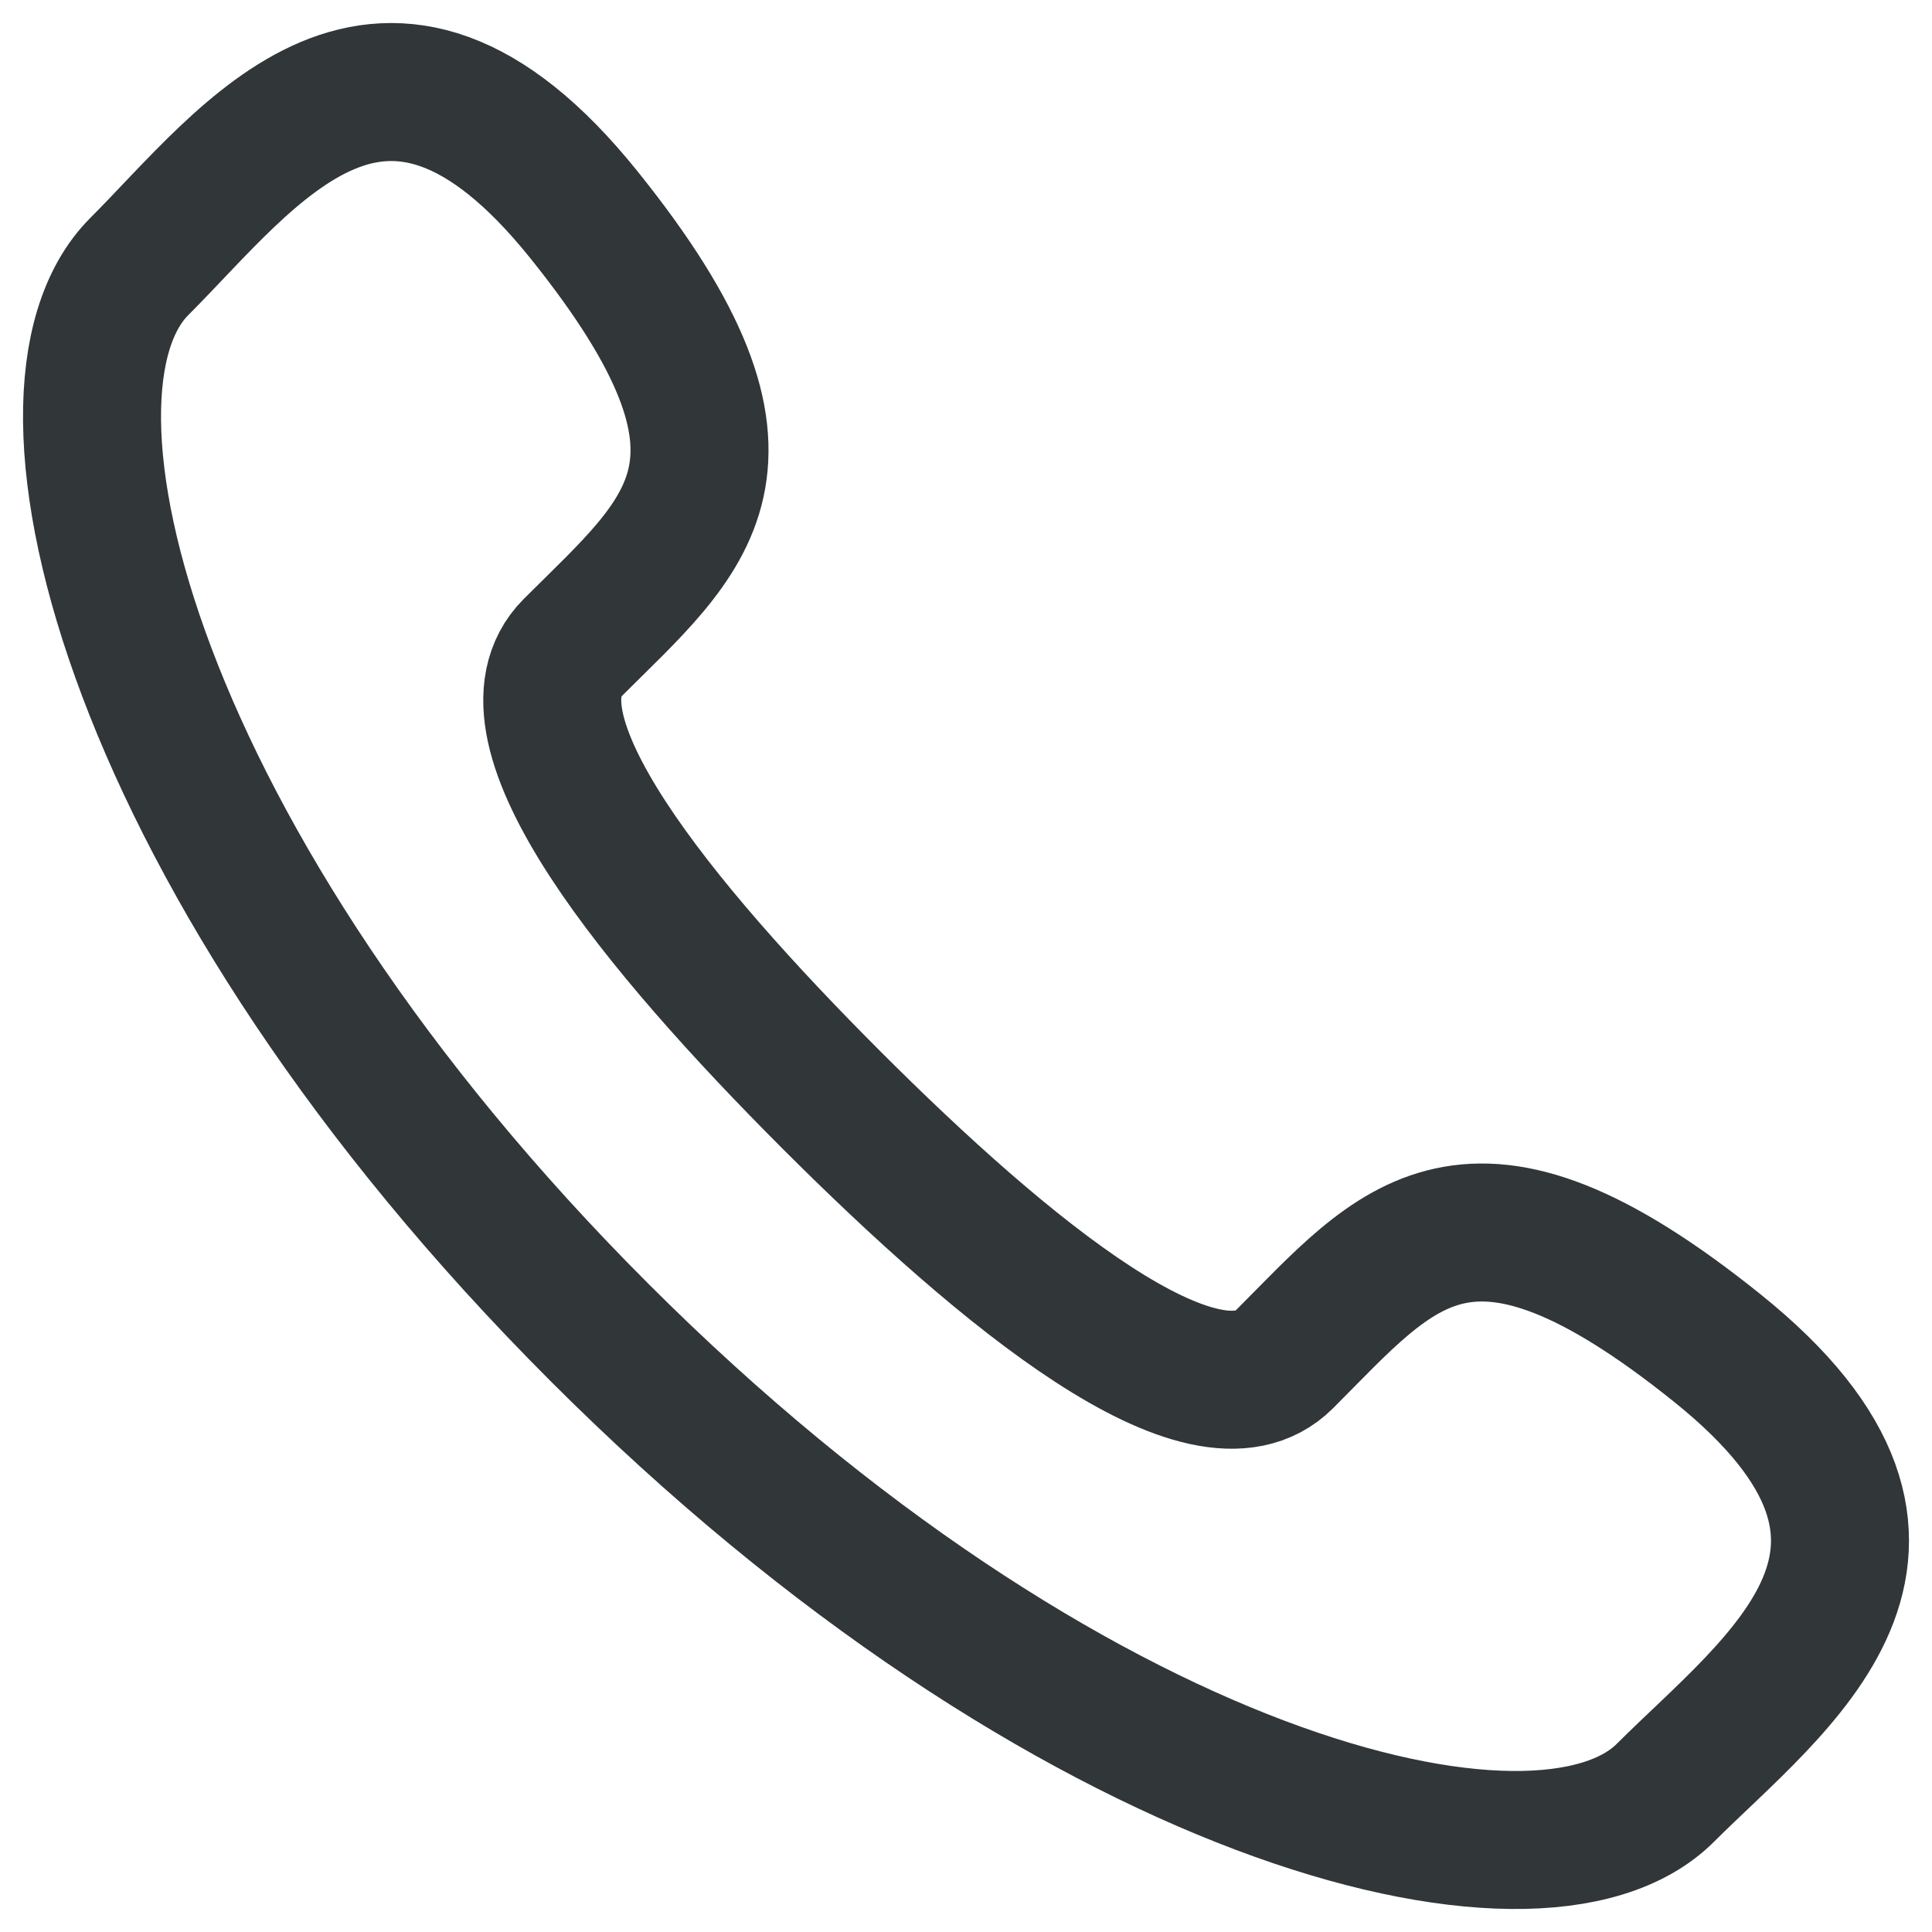 <svg xmlns="http://www.w3.org/2000/svg" width="21" height="21" fill="none" viewBox="0 0 21 21">
    <path fill-rule="evenodd" stroke="#313638" stroke-linecap="round" stroke-linejoin="round" stroke-width="1.5" d="M9.04 11.959c1.881 1.88 4.06 3.677 4.92 2.817 1.232-1.232 1.991-2.306 4.709-.121 2.715 2.182.628 3.638-.566 4.831-1.377 1.379-6.512.072-11.586-5.002C1.44 9.408.136 4.274 1.514 2.897c1.195-1.196 2.649-3.28 4.831-.565C8.53 5.048 7.457 5.808 6.224 7.04c-.86.861.936 3.038 2.816 4.919z" clip-rule="evenodd"/>
</svg>
